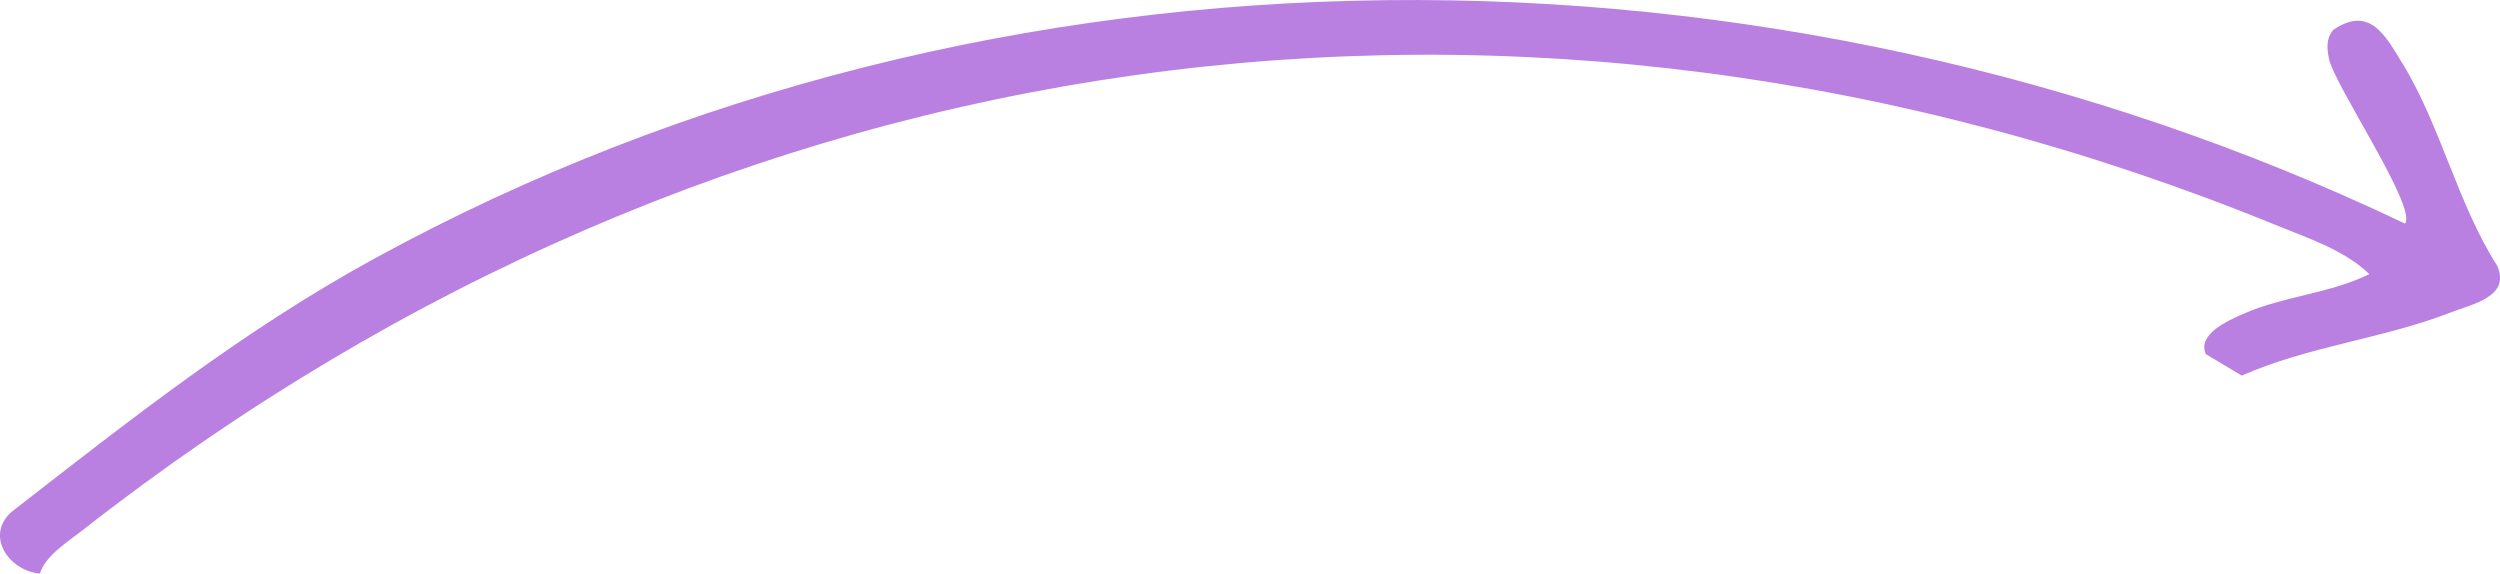 <?xml version="1.0" encoding="UTF-8"?><svg id="Layer_1" xmlns="http://www.w3.org/2000/svg" viewBox="0 0 420.8 96.55"><defs><style>.cls-1{fill:#b980e2;}</style></defs><path class="cls-1" d="M404.81,37.62c2.1-2.68-11.91-23.31-12.8-27.74-.35-1.75-.5-3.36.72-4.85,6.17-4.21,8.83,1.06,11.61,5.58,6.44,10.45,9.31,23.66,15.96,34.08,2.38,5.25-4.12,6.47-7.96,7.96-11.33,4.38-23.83,5.63-35.01,10.57l-6.05-3.62c-1.47-3.4,3.85-5.68,6.26-6.75,6.76-3,14.61-3.43,21.27-6.71-4.21-4.07-10.36-6.06-15.74-8.26C256.12-13.94,121.04,5.28,13.92,89.23c-2.6,2.04-6.25,4.27-7.21,7.32-5.22-.49-9.24-6.33-4.82-10.35,19.98-15.52,38.91-30.53,61.25-42.74,104.47-57.13,234.88-56.74,341.66-5.83Z"/></svg>